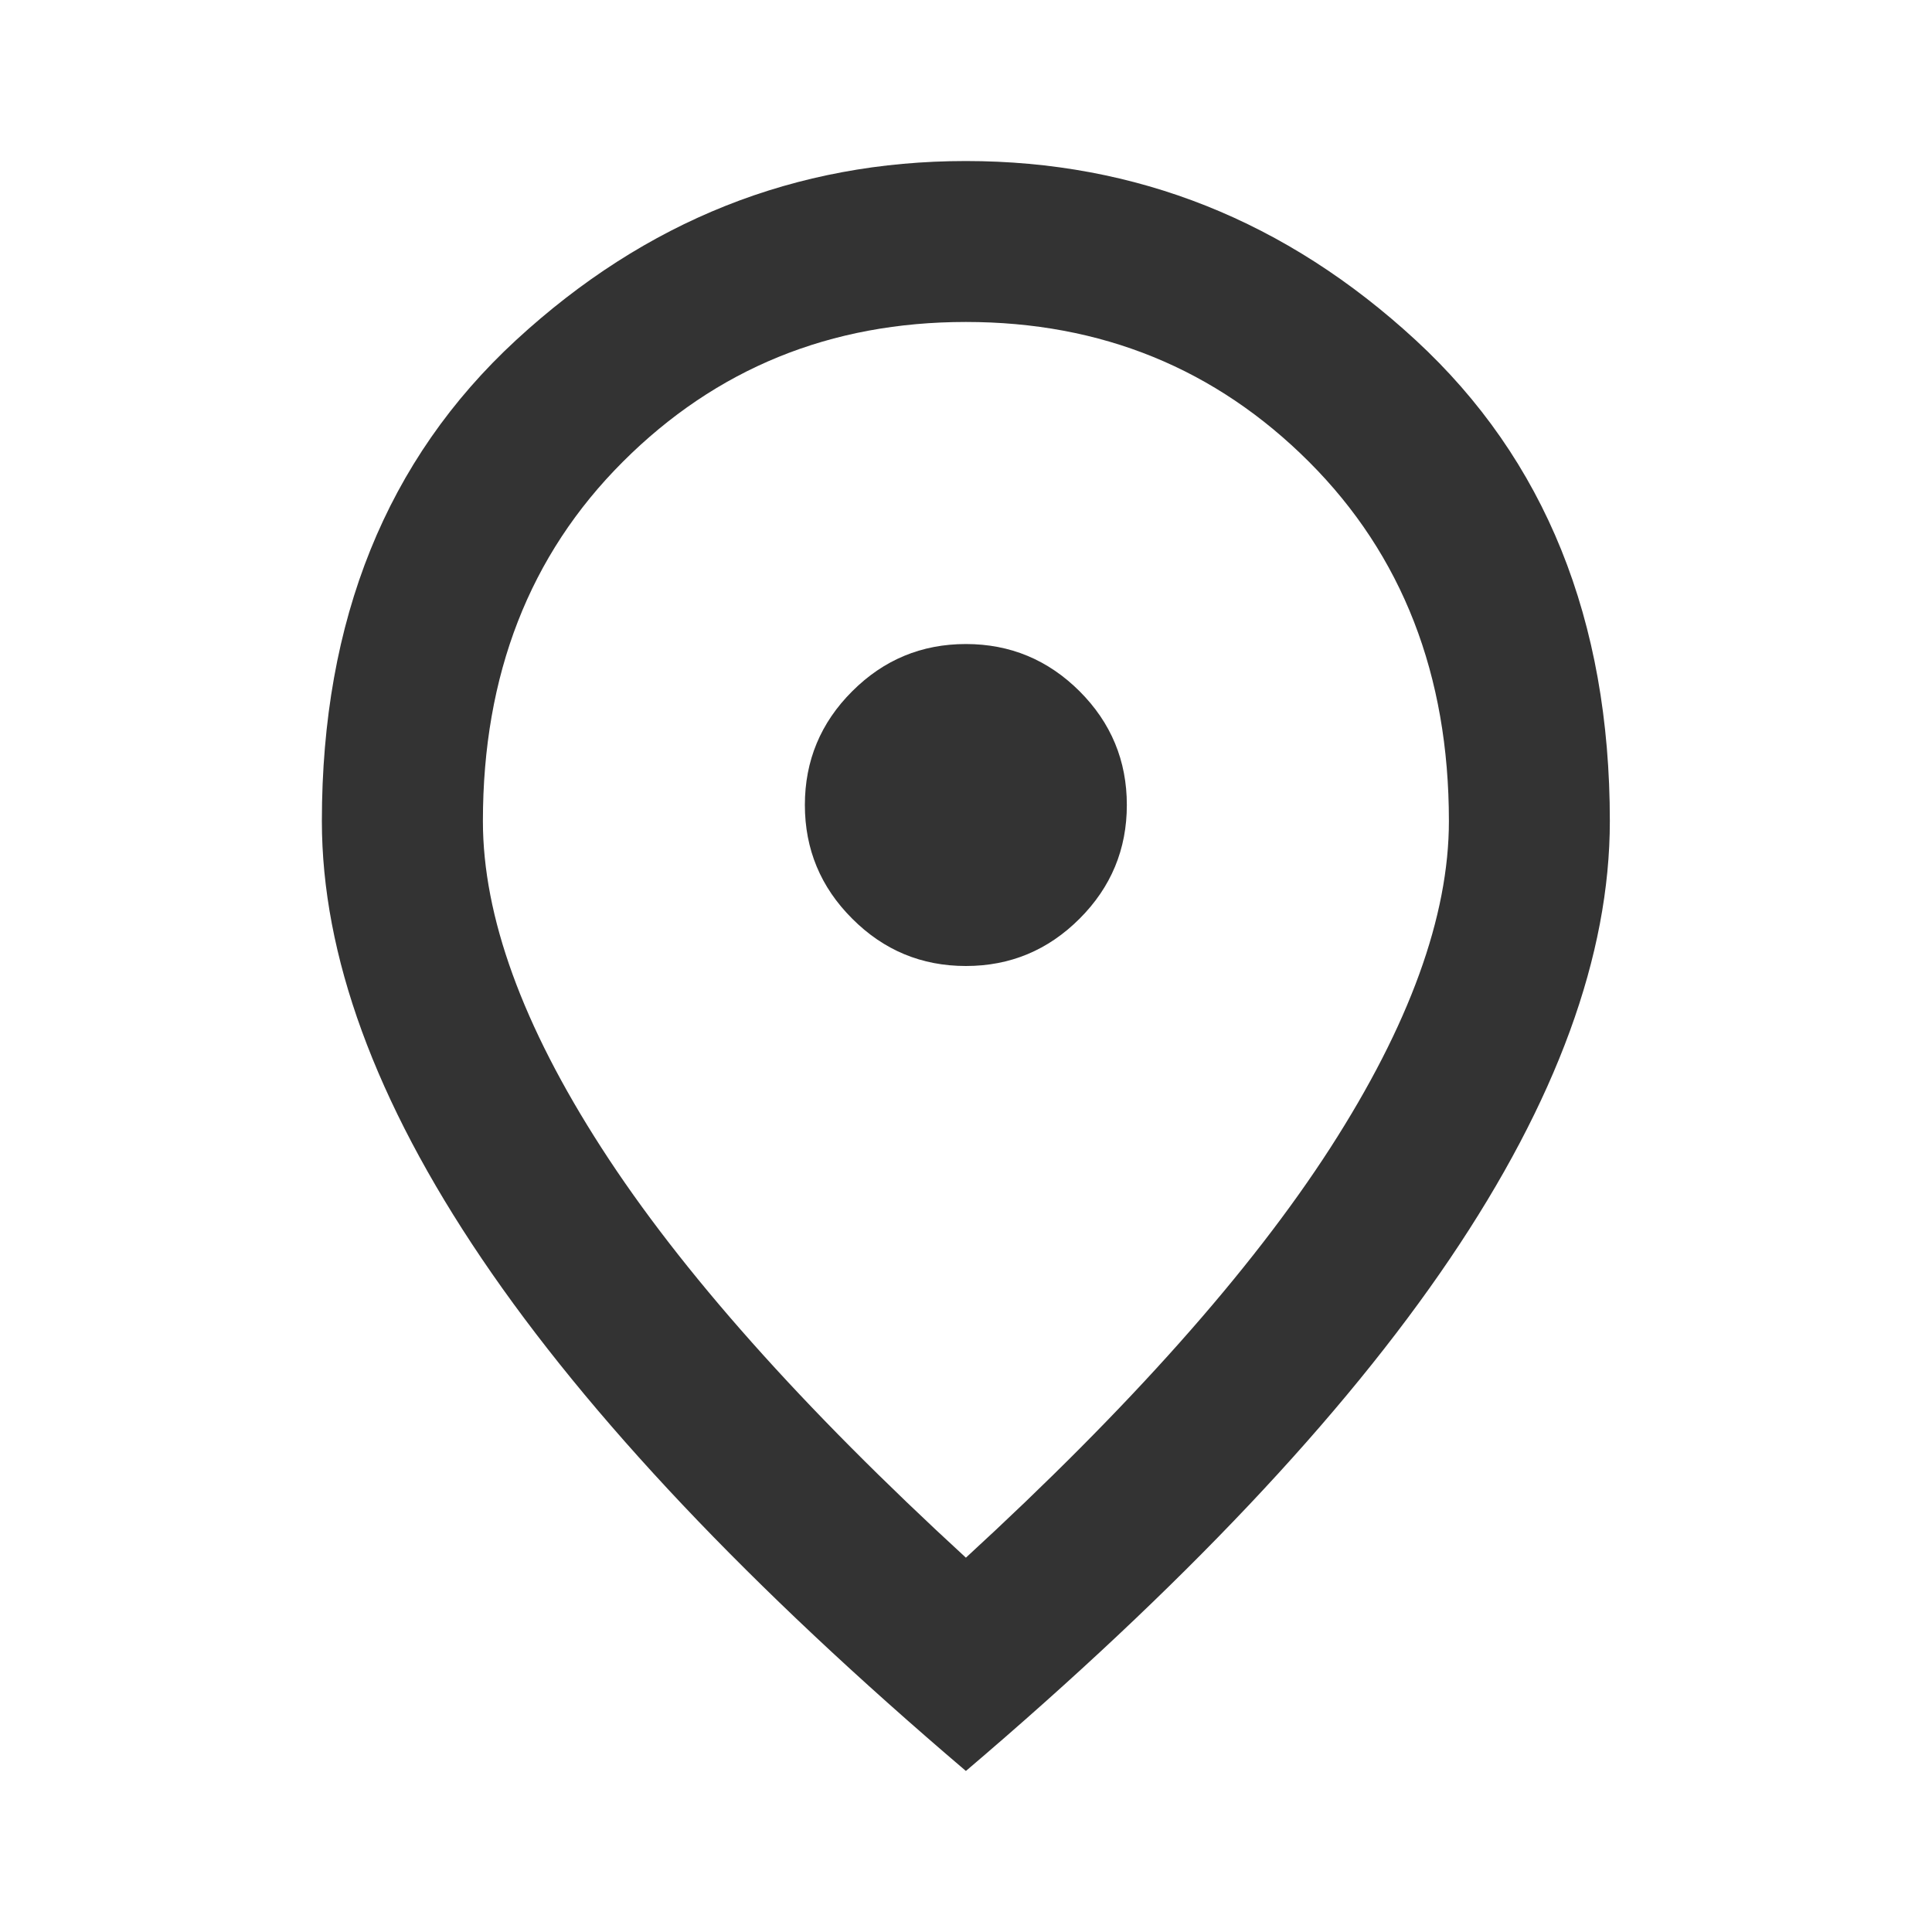 <svg width="20" height="20" viewBox="0 0 20 20" fill="none" xmlns="http://www.w3.org/2000/svg">
<mask id="mask0_203_5088" style="mask-type:alpha" maskUnits="userSpaceOnUse" x="0" y="0" width="20" height="20">
<rect width="20" height="20" fill="#D9D9D9"/>
</mask>
<g mask="url(#mask0_203_5088)">
<path d="M9.999 10C10.457 10 10.849 9.837 11.176 9.51C11.502 9.184 11.665 8.791 11.665 8.333C11.665 7.875 11.502 7.482 11.176 7.156C10.849 6.83 10.457 6.667 9.999 6.667C9.54 6.667 9.148 6.83 8.822 7.156C8.495 7.482 8.332 7.875 8.332 8.333C8.332 8.791 8.495 9.184 8.822 9.51C9.148 9.837 9.54 10 9.999 10ZM9.999 16.125C11.693 14.569 12.95 13.156 13.77 11.885C14.589 10.614 14.999 9.486 14.999 8.5C14.999 6.986 14.516 5.746 13.551 4.781C12.585 3.816 11.402 3.333 9.999 3.333C8.596 3.333 7.412 3.816 6.447 4.781C5.481 5.746 4.999 6.986 4.999 8.5C4.999 9.486 5.408 10.614 6.228 11.885C7.047 13.156 8.304 14.569 9.999 16.125ZM9.999 18.333C7.763 16.43 6.092 14.663 4.988 13.031C3.884 11.399 3.332 9.889 3.332 8.5C3.332 6.417 4.002 4.757 5.342 3.521C6.683 2.285 8.235 1.667 9.999 1.667C11.763 1.667 13.315 2.285 14.655 3.521C15.995 4.757 16.665 6.417 16.665 8.5C16.665 9.889 16.113 11.399 15.009 13.031C13.905 14.663 12.235 16.43 9.999 18.333Z" fill="#333333"/>
</g>
</svg>
